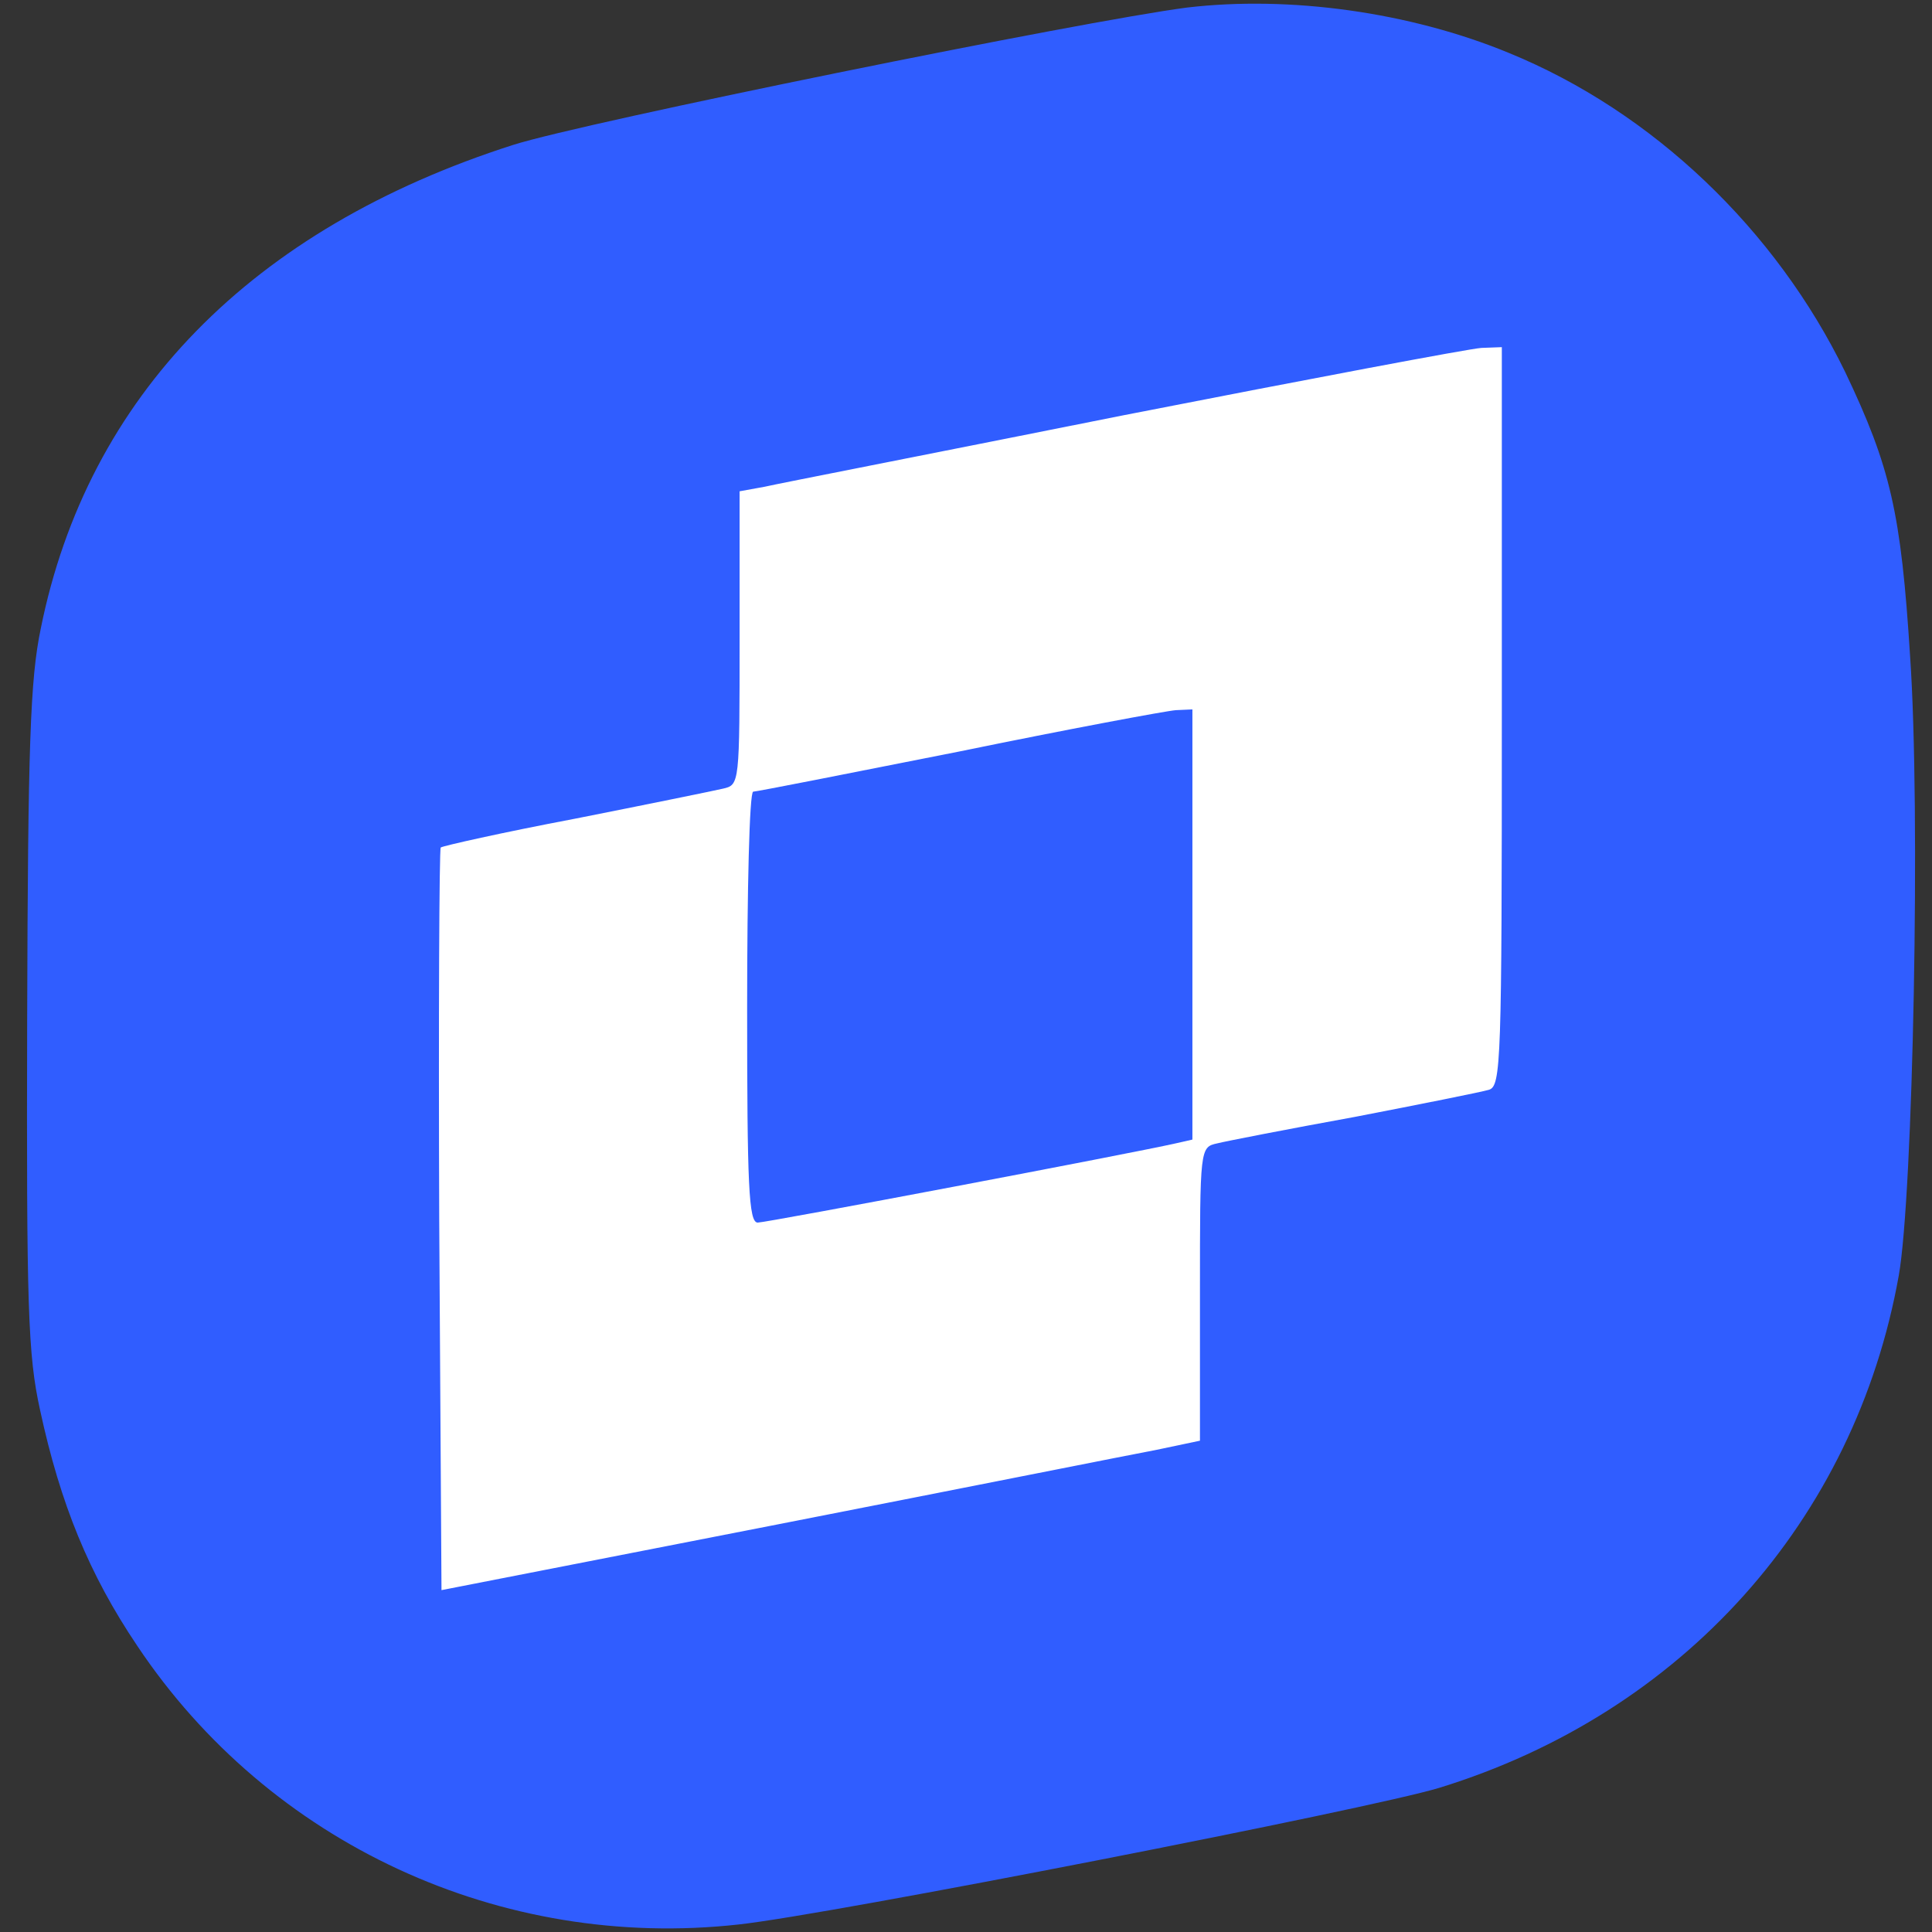 <?xml version="1.0" encoding="UTF-8" standalone="no"?>
<svg
   version="1.0"
   width="256pt"
   height="256pt"
   viewBox="0 0 256 256"
   preserveAspectRatio="xMidYMid meet"
   id="svg880"
   sodipodi:docname="android-chrome-256x256.svg"
   inkscape:version="1.1.2 (0a00cf5339, 2022-02-04)"
   xmlns:inkscape="http://www.inkscape.org/namespaces/inkscape"
   xmlns:sodipodi="http://sodipodi.sourceforge.net/DTD/sodipodi-0.dtd"
   xmlns="http://www.w3.org/2000/svg"
   xmlns:svg="http://www.w3.org/2000/svg">
  <rect x="0" y="0" width="256" height="256" fill="#333333" stroke="none"/>
  <defs
     id="defs884" />
  <sodipodi:namedview
     id="namedview882"
     pagecolor="#ffffff"
     bordercolor="#666666"
     borderopacity="1.0"
     inkscape:pageshadow="2"
     inkscape:pageopacity="0.0"
     inkscape:pagecheckerboard="true"
     inkscape:document-units="pt"
     showgrid="false"
     inkscape:snap-object-midpoints="true"
     inkscape:zoom="1.6398134"
     inkscape:cx="170.75114"
     inkscape:cy="193.31468"
     inkscape:window-width="1920"
     inkscape:window-height="1008"
     inkscape:window-x="0"
     inkscape:window-y="40"
     inkscape:window-maximized="1"
     inkscape:current-layer="layer1" />
  <g
     inkscape:groupmode="layer"
     id="layer3"
     inkscape:label="a"
     style="display:none">
    <rect
       style="opacity:1;fill:#000000;fill-opacity:1;stroke:#ffffff;stroke-width:0.113;stroke-miterlimit:4;stroke-dasharray:none"
       id="rect2527"
       width="410.629"
       height="304.988"
       x="-36.241"
       y="-29.005" />
  </g>
  <g
     inkscape:groupmode="layer"
     id="layer1"
     inkscape:label="fondo"
     style="display:inline">
    <path
       d="m 150.504,24.395 c -10.601,1.468 -60.937,12.394 -68.106,14.84 -26.464,9.051 -43.014,27.153 -47.743,52.268 -1.068,5.463 -1.297,12.639 -1.373,42.157 -0.076,31.23 0.076,36.286 1.297,42.238 2.059,10.193 4.957,17.776 9.838,25.522 13.347,21.364 36.76,32.942 60.784,30.089 9.152,-1.06 63.759,-12.476 70.775,-14.759 24.558,-8.073 42.023,-28.865 46.446,-55.366 1.449,-8.725 2.212,-50.392 1.144,-66.863 -0.915,-15.574 -1.983,-20.467 -6.559,-30.741 -7.017,-15.411 -19.448,-28.132 -34.015,-34.492 -9.991,-4.403 -22.117,-6.197 -32.49,-4.892 z"
       id="path874-6"
       style="opacity:1;fill:#ffffff;stroke:none;stroke-width:0.079"
       sodipodi:nodetypes="ccccccccccccc" />
  </g>
  <g
     inkscape:groupmode="layer"
     id="layer2"
     inkscape:label="logo"
     style="display:inline">
    <g
       transform="matrix(0.1,0,0,-0.1,0,256)"
       fill="#000000"
       stroke="none"
       id="g878">
      <path
         d="M 1573,2550 C 1434,2532 774,2398 680,2368 333,2257 116,2035 54,1727 40,1660 37,1572 36,1210 35,827 37,765 53,692 80,567 118,474 182,379 357,117 664,-25 979,10 c 120,13 836,153 928,181 322,99 551,354 609,679 19,107 29,618 15,820 -12,191 -26,251 -86,377 -92,189 -255,345 -446,423 -131,54 -290,76 -426,60 z m 417,-939 c 0,-458 -1,-490 -17,-495 -10,-3 -90,-19 -178,-36 -88,-16 -170,-32 -182,-35 -23,-5 -23,-6 -23,-199 V 651 l -57,-12 c -32,-6 -258,-51 -503,-99 l -445,-87 -3,490 c -1,270 0,492 2,494 2,2 82,20 177,38 96,19 184,37 197,40 22,5 22,6 22,200 v 194 l 33,6 c 17,4 232,46 477,95 245,48 457,88 473,89 l 27,1 z"
         id="path874"
         style="fill:#305dff;fill-opacity:1" />
      <path
         d="m 1270,1564 c -146,-29 -268,-53 -272,-53 -5,-1 -8,-129 -8,-286 0,-235 2,-285 14,-285 12,0 497,92 554,105 l 22,5 v 285 285 l -22,-1 c -13,-1 -142,-25 -288,-55 z"
         id="path876"
         style="stroke-width:1;stroke-miterlimit:4;stroke-dasharray:none;fill:#305dff;fill-opacity:1" />
    </g>
  </g>
</svg>
